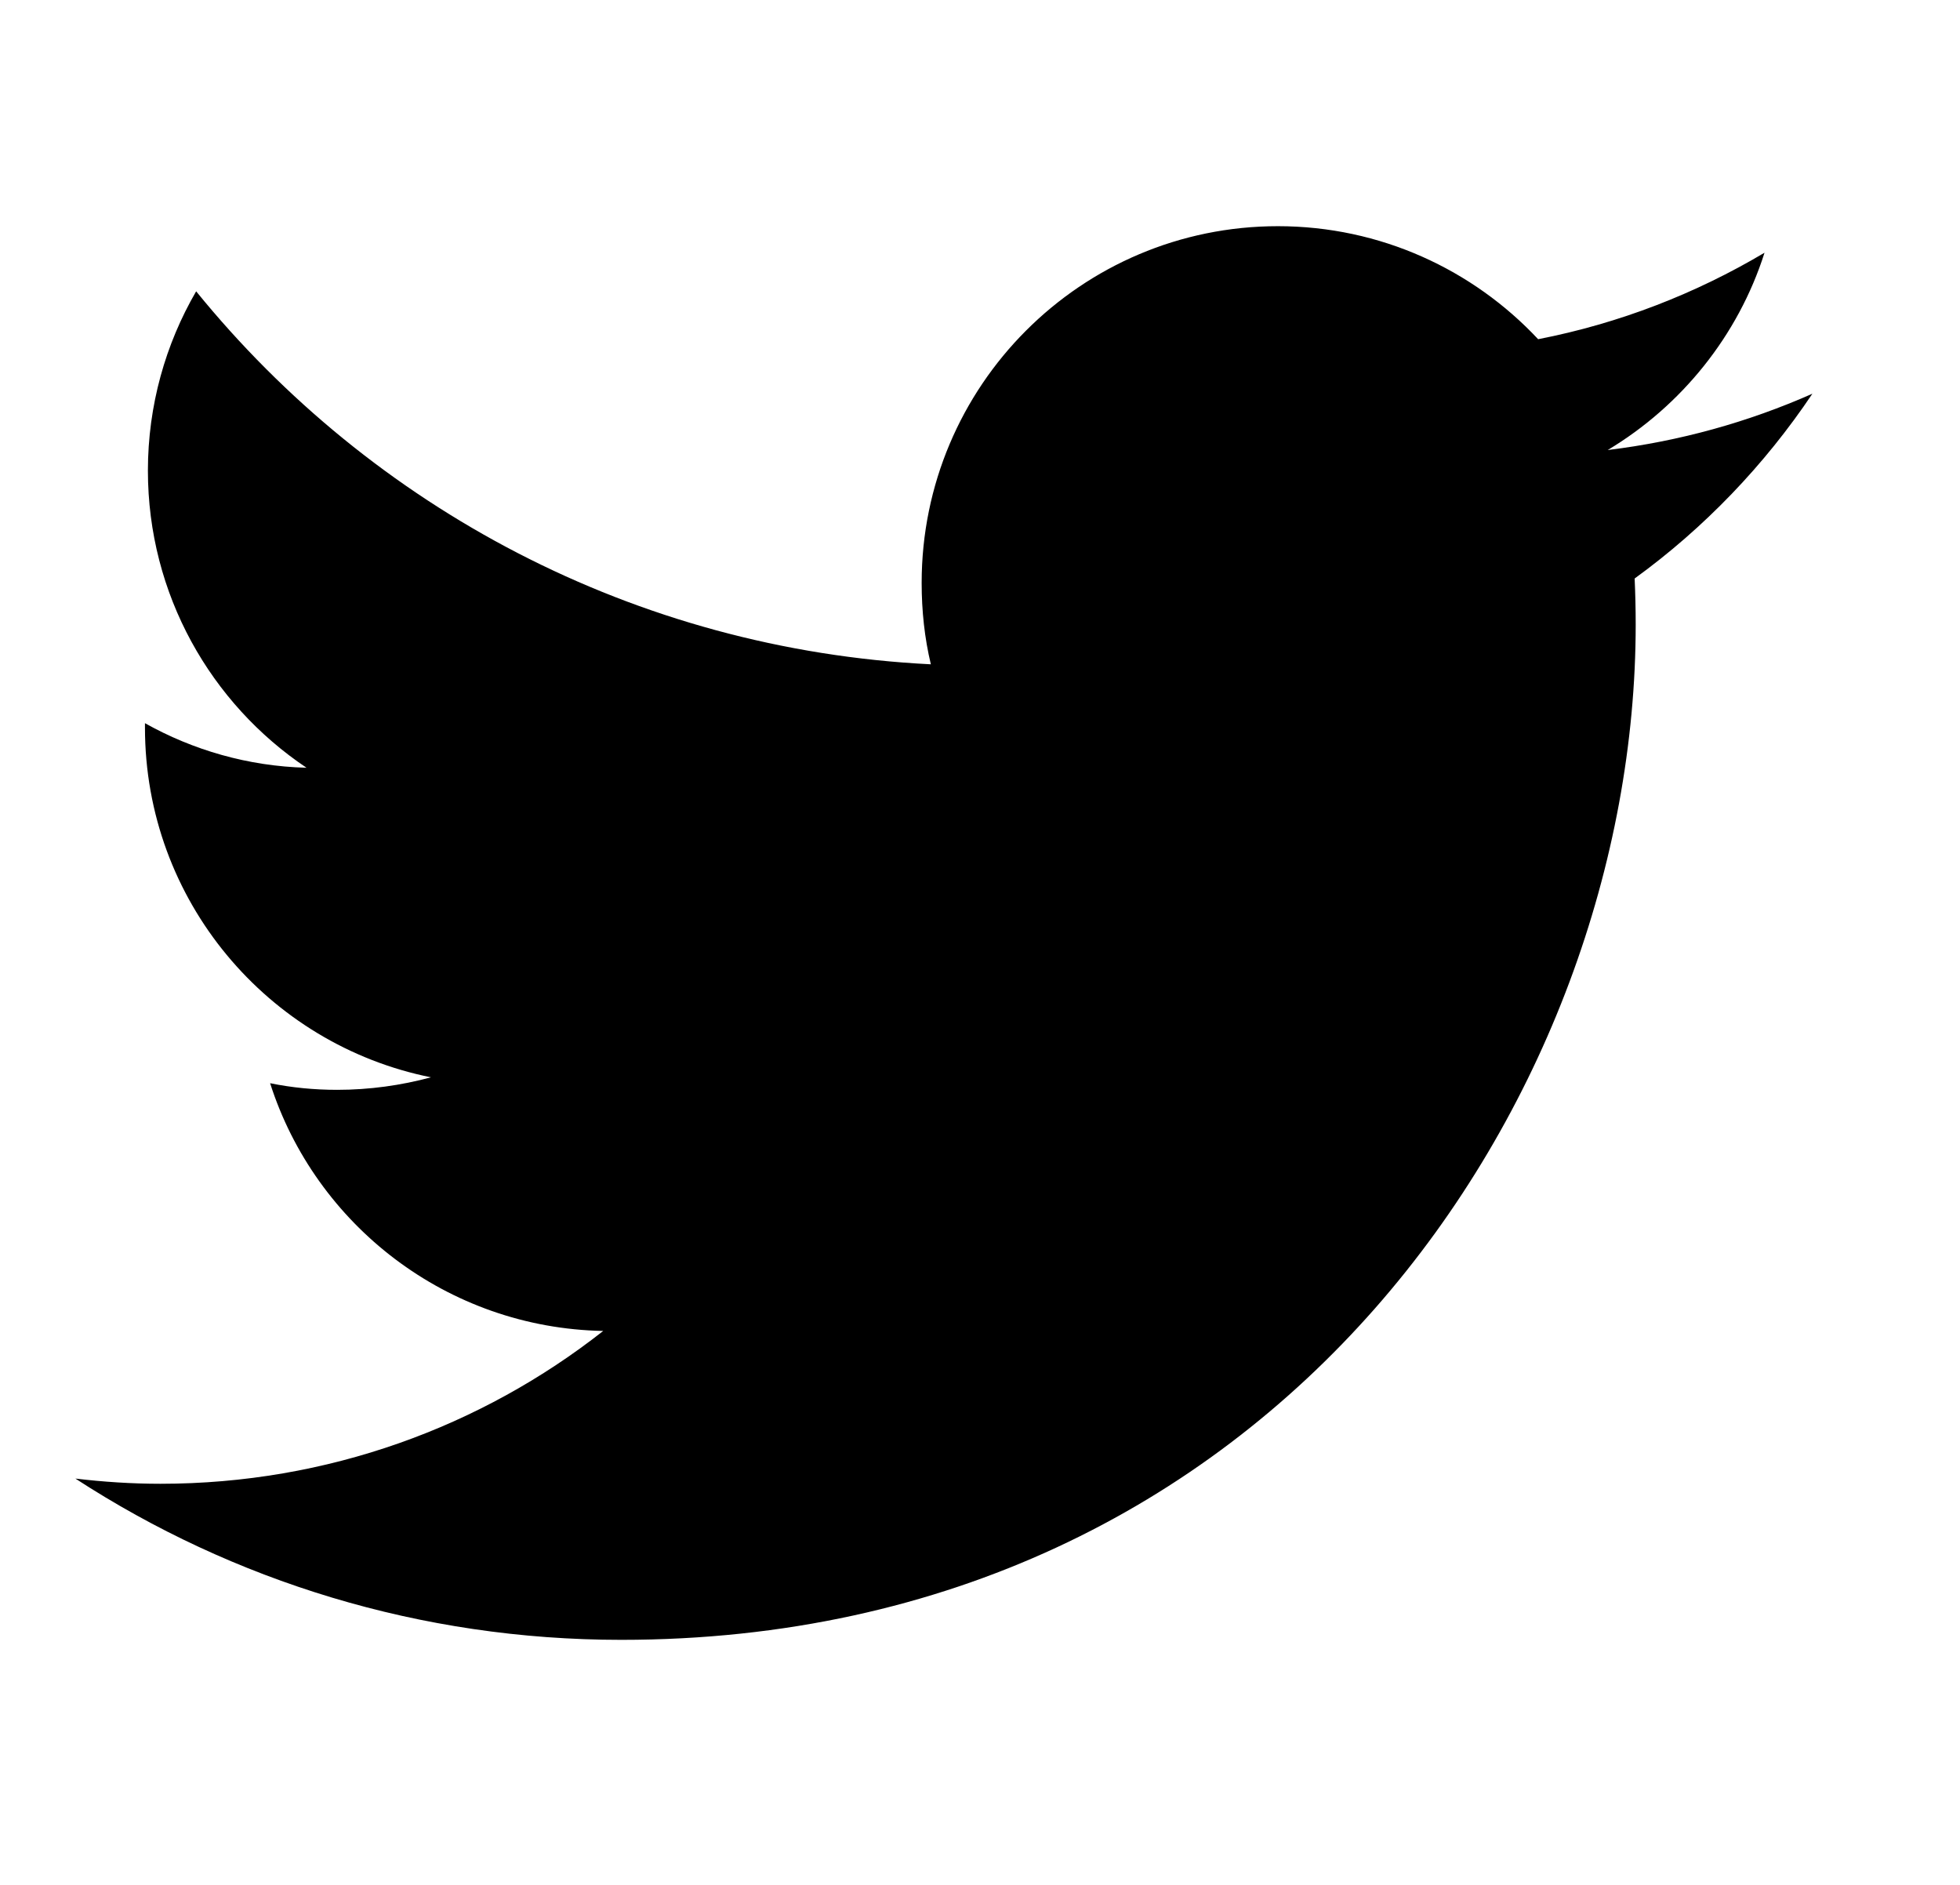 <svg width="26" height="25" viewBox="0 0 26 25" fill="currentColor" xmlns="http://www.w3.org/2000/svg">
<path d="M24.042 5.222C23.192 5.598 22.284 5.852 21.327 5.969C22.304 5.383 23.056 4.455 23.407 3.352C22.494 3.894 21.483 4.289 20.404 4.499C19.54 3.576 18.31 3 16.952 3C14.34 3 12.226 5.119 12.226 7.731C12.226 8.103 12.265 8.464 12.348 8.811C8.417 8.615 4.931 6.73 2.602 3.864C2.196 4.562 1.962 5.378 1.962 6.242C1.962 7.883 2.797 9.333 4.066 10.183C3.29 10.163 2.558 9.948 1.923 9.592C1.923 9.611 1.923 9.631 1.923 9.65C1.923 11.945 3.554 13.854 5.717 14.289C5.321 14.396 4.901 14.455 4.472 14.455C4.169 14.455 3.871 14.426 3.583 14.367C4.184 16.247 5.932 17.614 8.002 17.653C6.386 18.923 4.345 19.68 2.128 19.68C1.747 19.68 1.371 19.655 1 19.611C3.09 20.969 5.575 21.75 8.241 21.75C16.942 21.75 21.698 14.538 21.698 8.283C21.698 8.078 21.693 7.873 21.684 7.673C22.606 7.004 23.407 6.169 24.042 5.222Z"/>
</svg>
